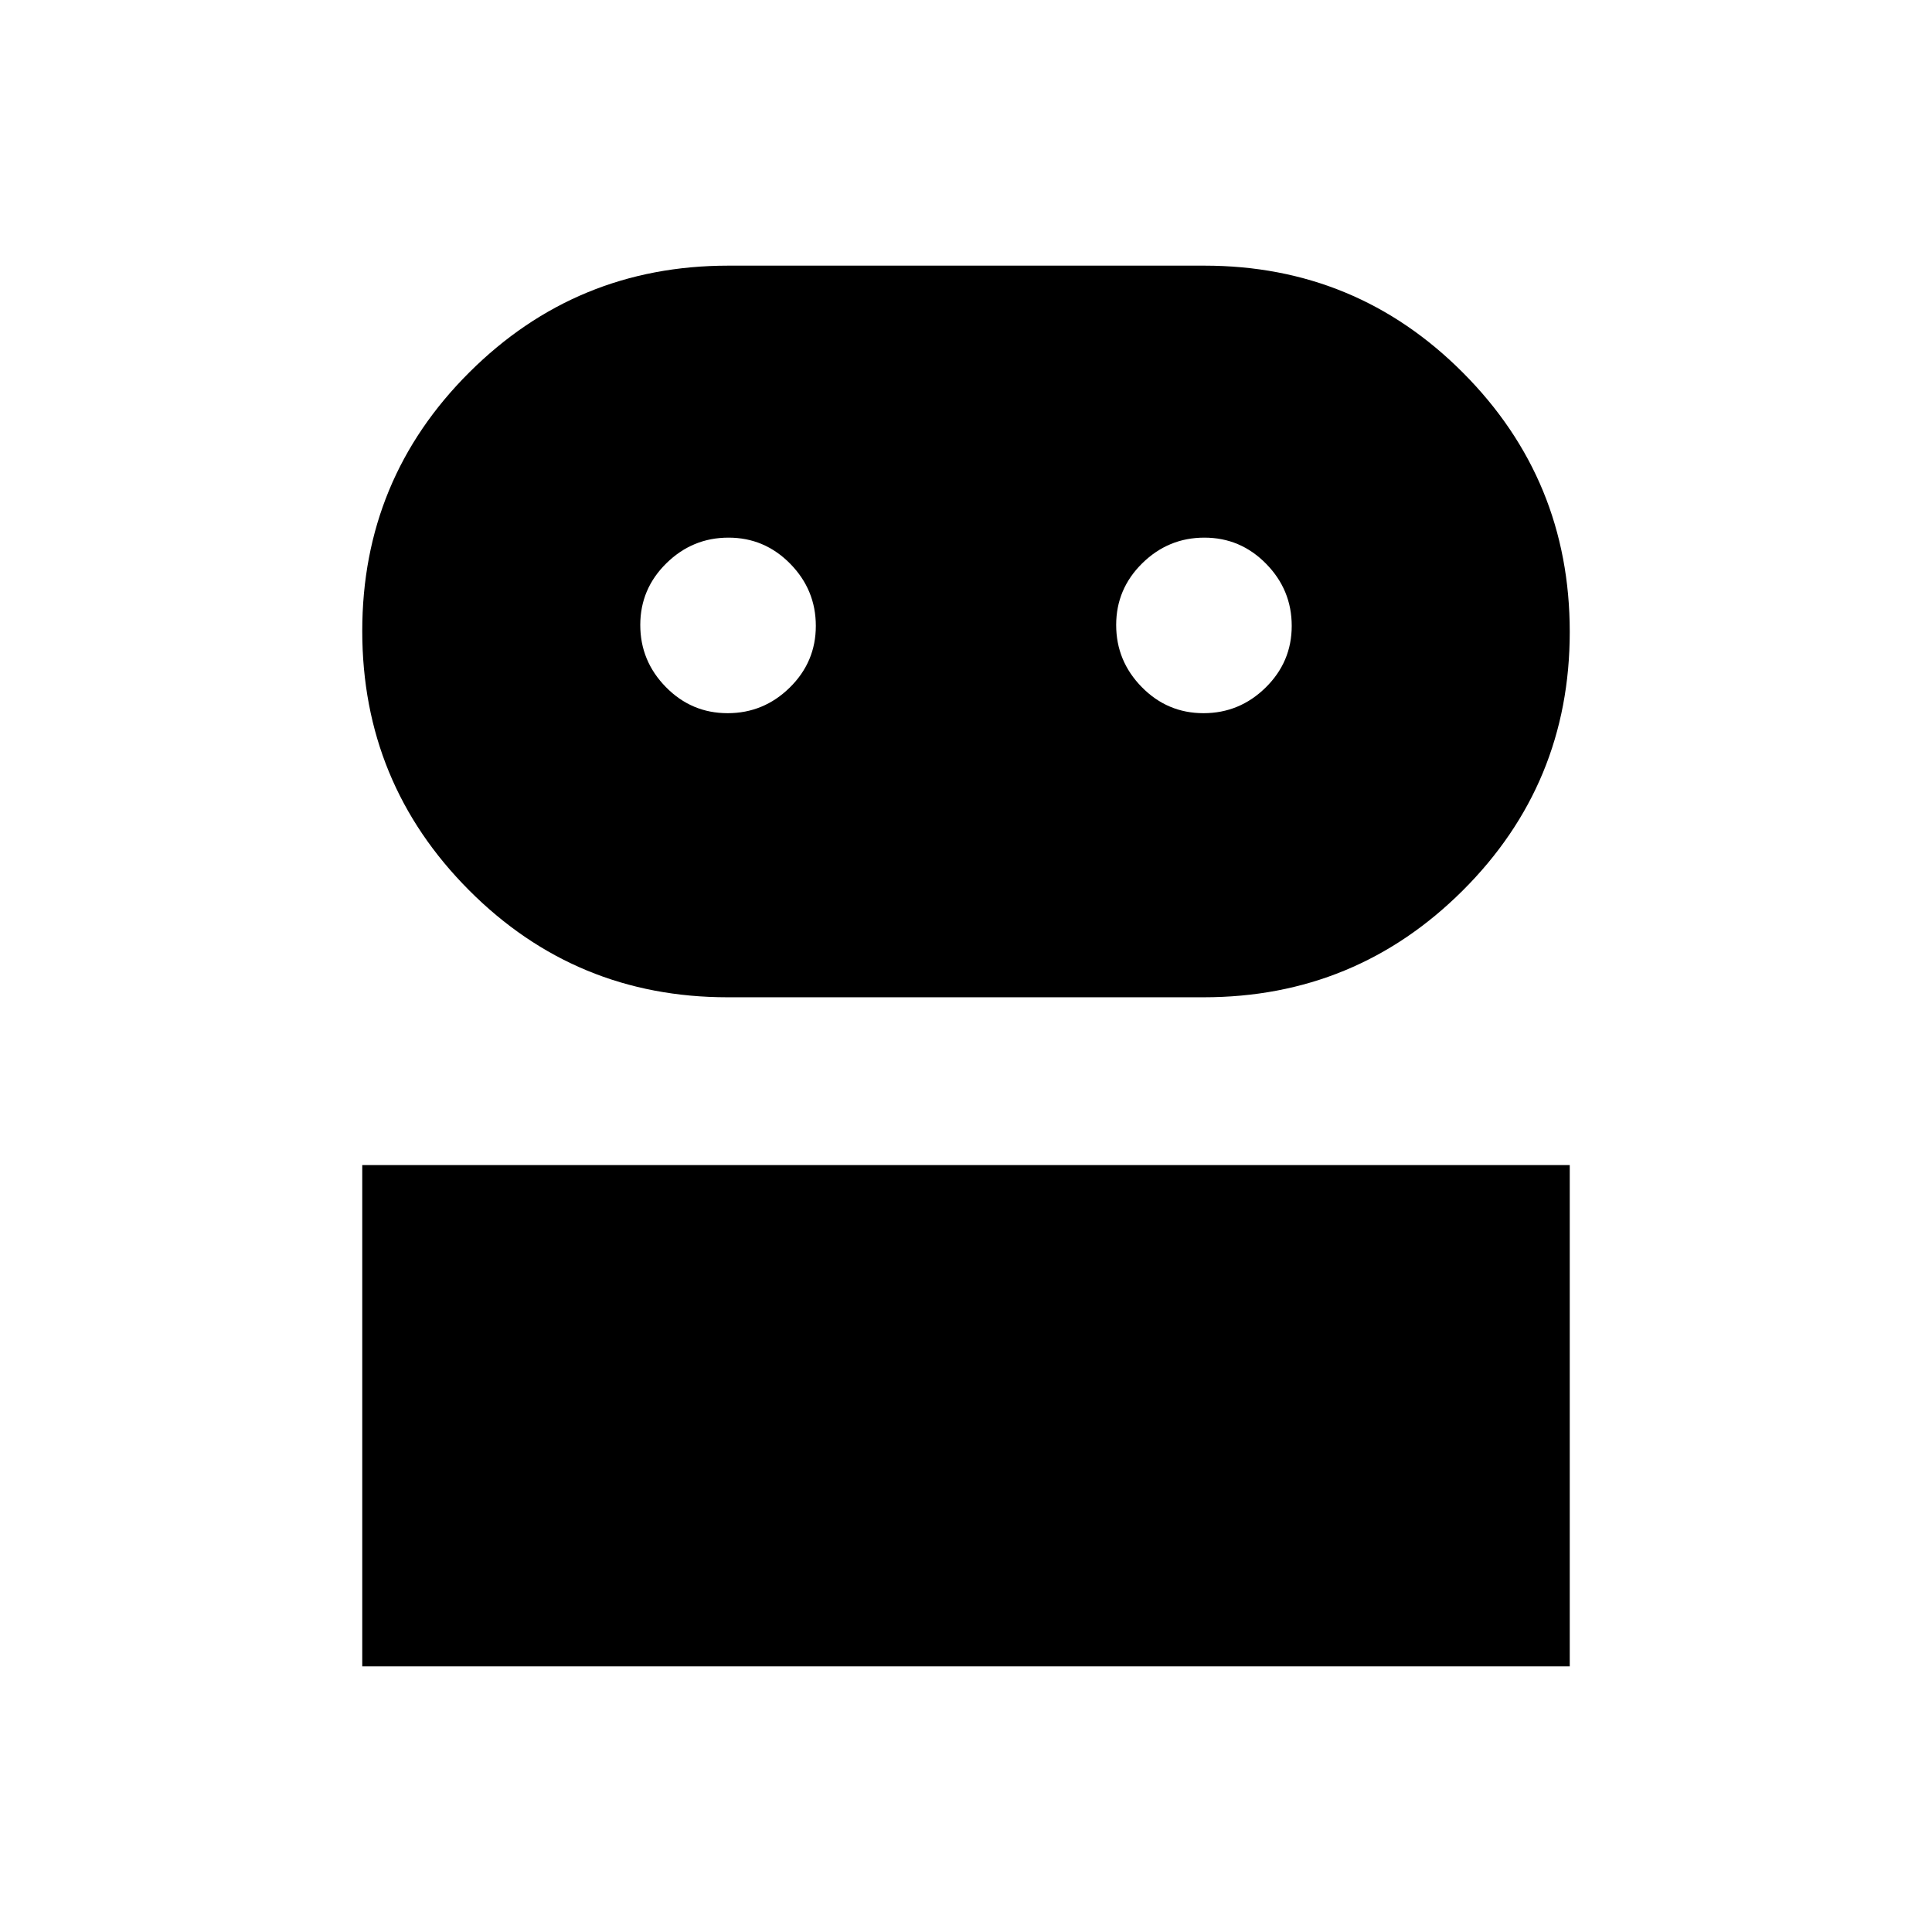 <svg xmlns="http://www.w3.org/2000/svg" height="20" viewBox="0 -960 960 960" width="20"><path d="M180-132v-249.08h600V-132H180Zm181.52-332.46q-75.48 0-128.5-53.23Q180-570.92 180-646.44q0-75.52 53.2-128.54Q286.4-828 361.88-828h236.6q75.48 0 128.5 53.23Q780-721.54 780-646.02q0 75.52-53.2 128.54-53.2 53.02-128.68 53.02h-236.6Zm.03-141.16q17.91 0 30.87-12.73 12.96-12.74 12.96-30.66 0-17.91-12.73-30.87-12.74-12.97-30.66-12.97-17.91 0-30.87 12.74-12.97 12.74-12.97 30.66 0 17.91 12.74 30.87t30.66 12.96Zm236.46 0q17.91 0 30.87-12.73 12.97-12.74 12.97-30.66 0-17.91-12.74-30.87-12.74-12.97-30.66-12.97-17.91 0-30.87 12.74t-12.96 30.66q0 17.91 12.73 30.87 12.74 12.96 30.66 12.96Z"/></svg>